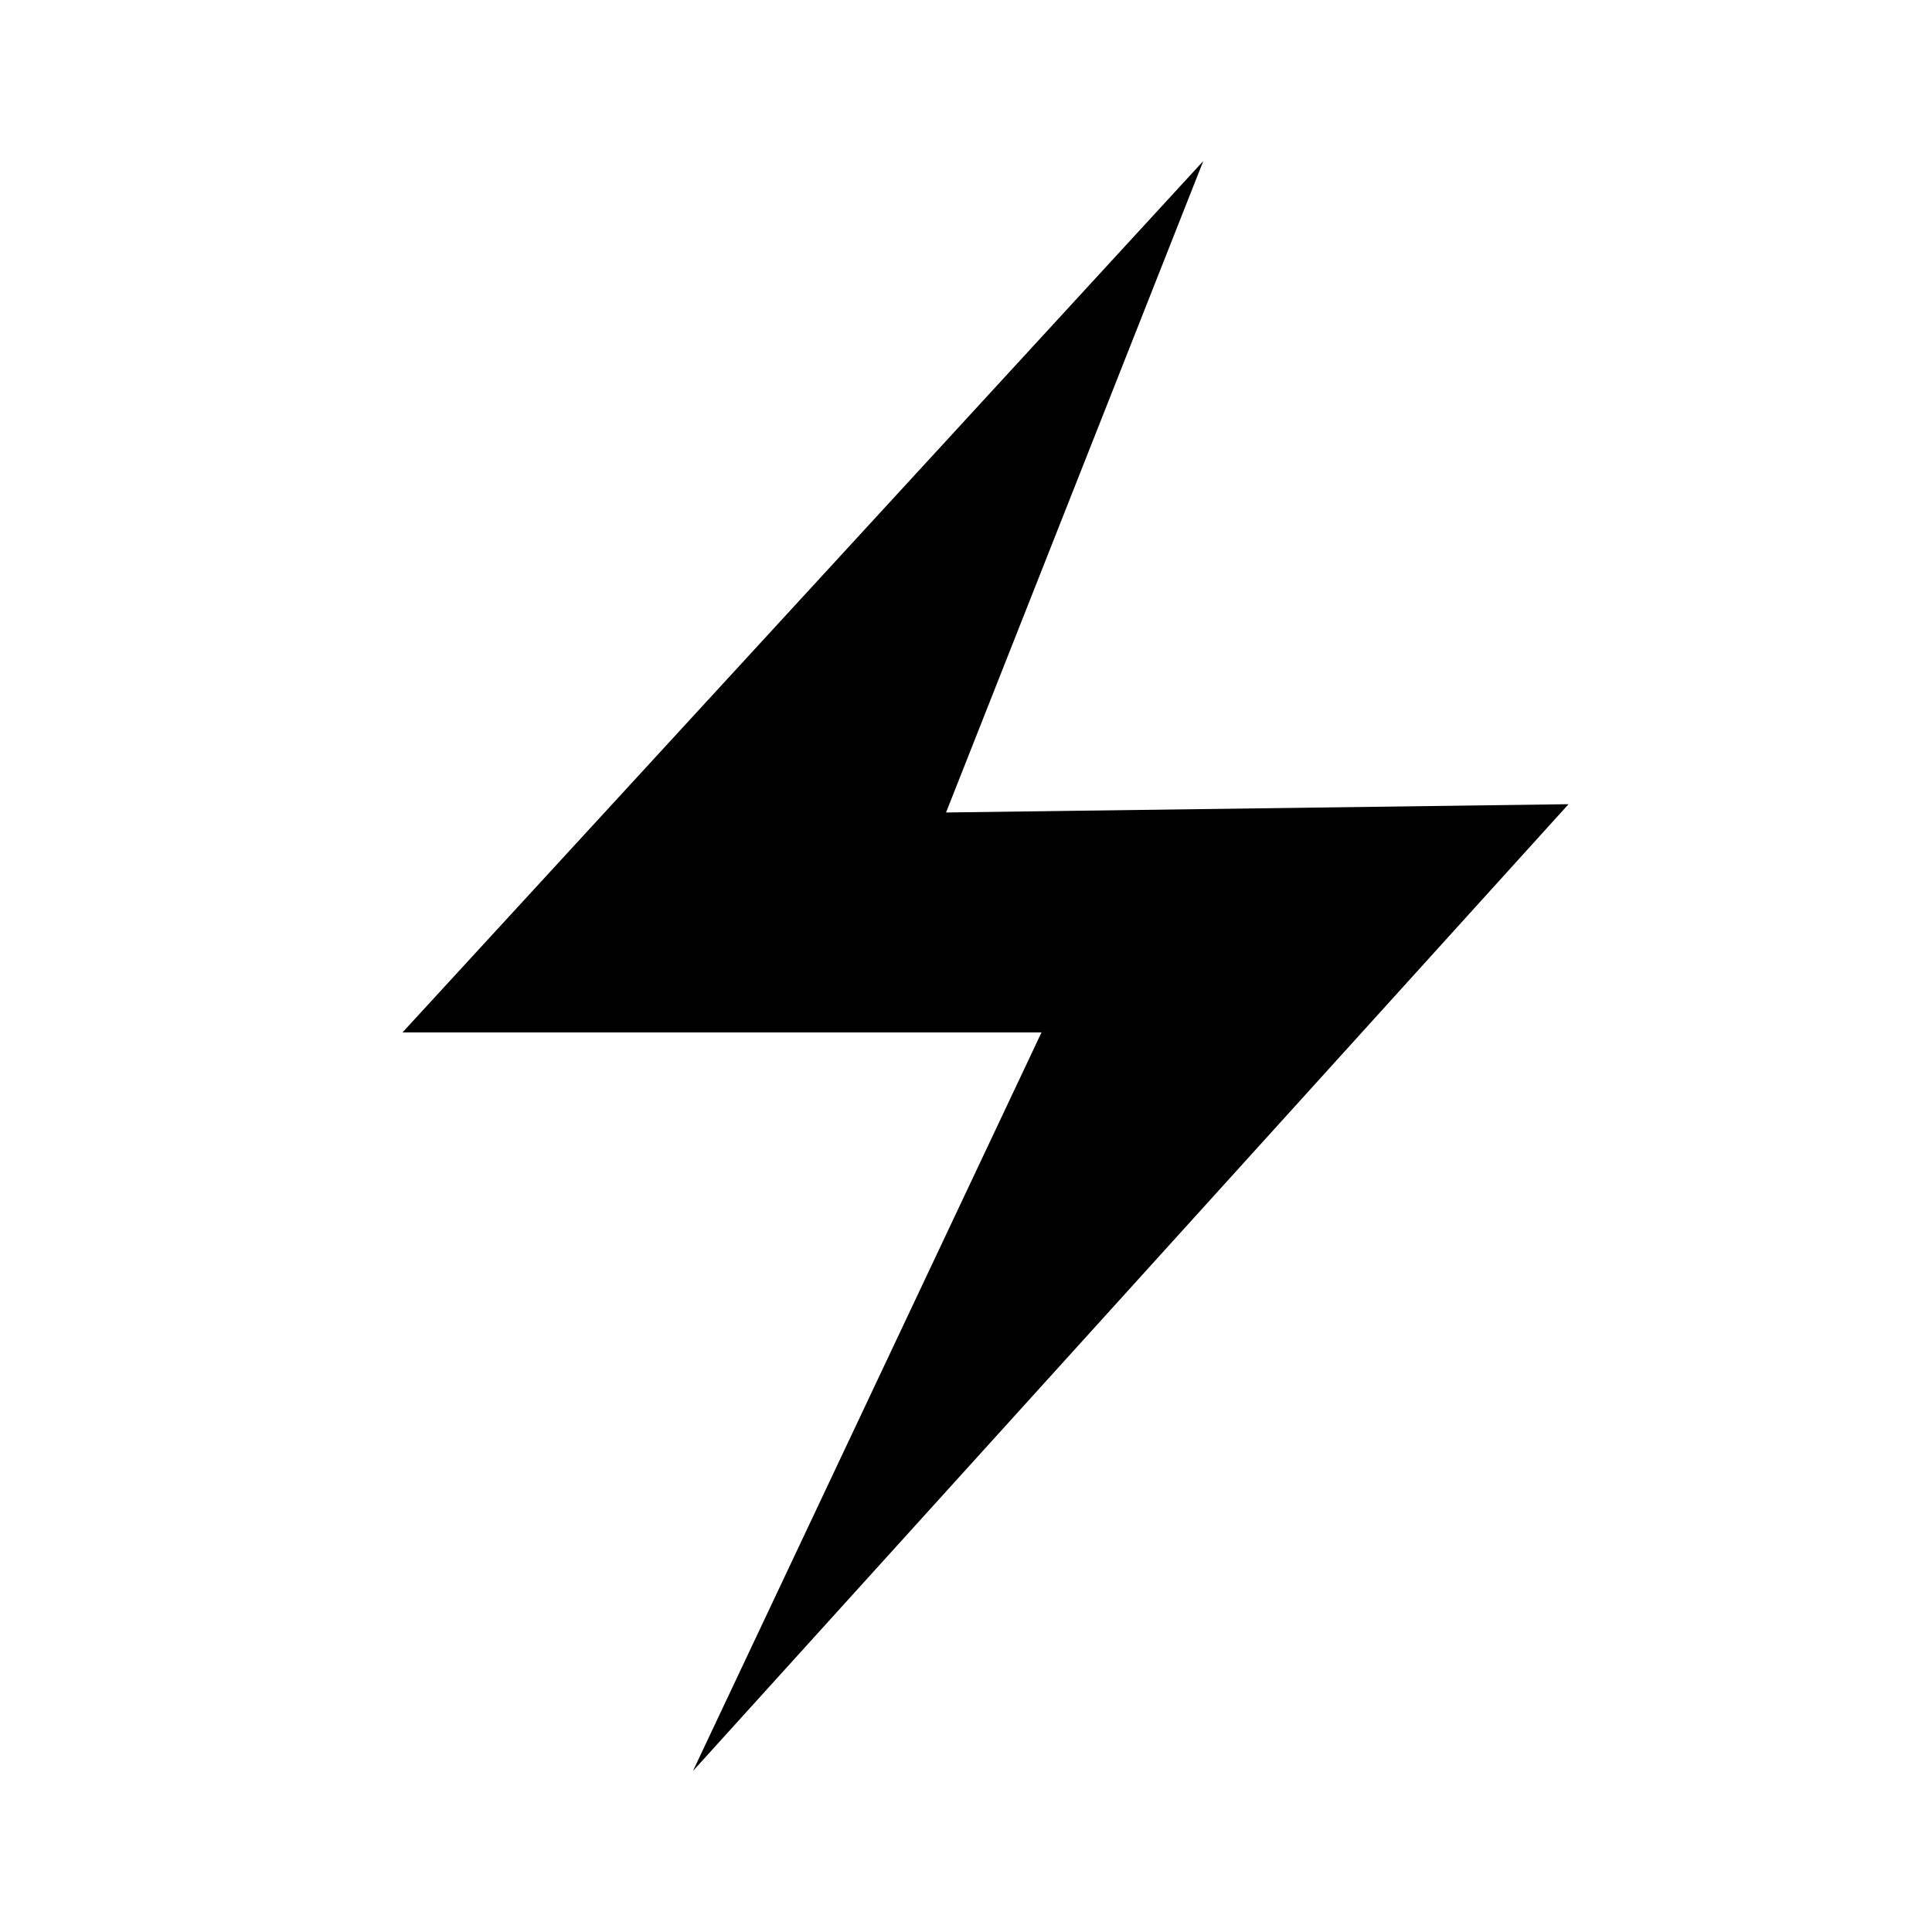 <svg width="24" height="24" viewBox="0 0 24 24" fill="none" xmlns="http://www.w3.org/2000/svg">
<path d="M19.485 9.99L8.608 22L12.938 12.825H5L14.948 2L11.752 10.093L19.485 9.99Z" fill="black"/>
</svg>
